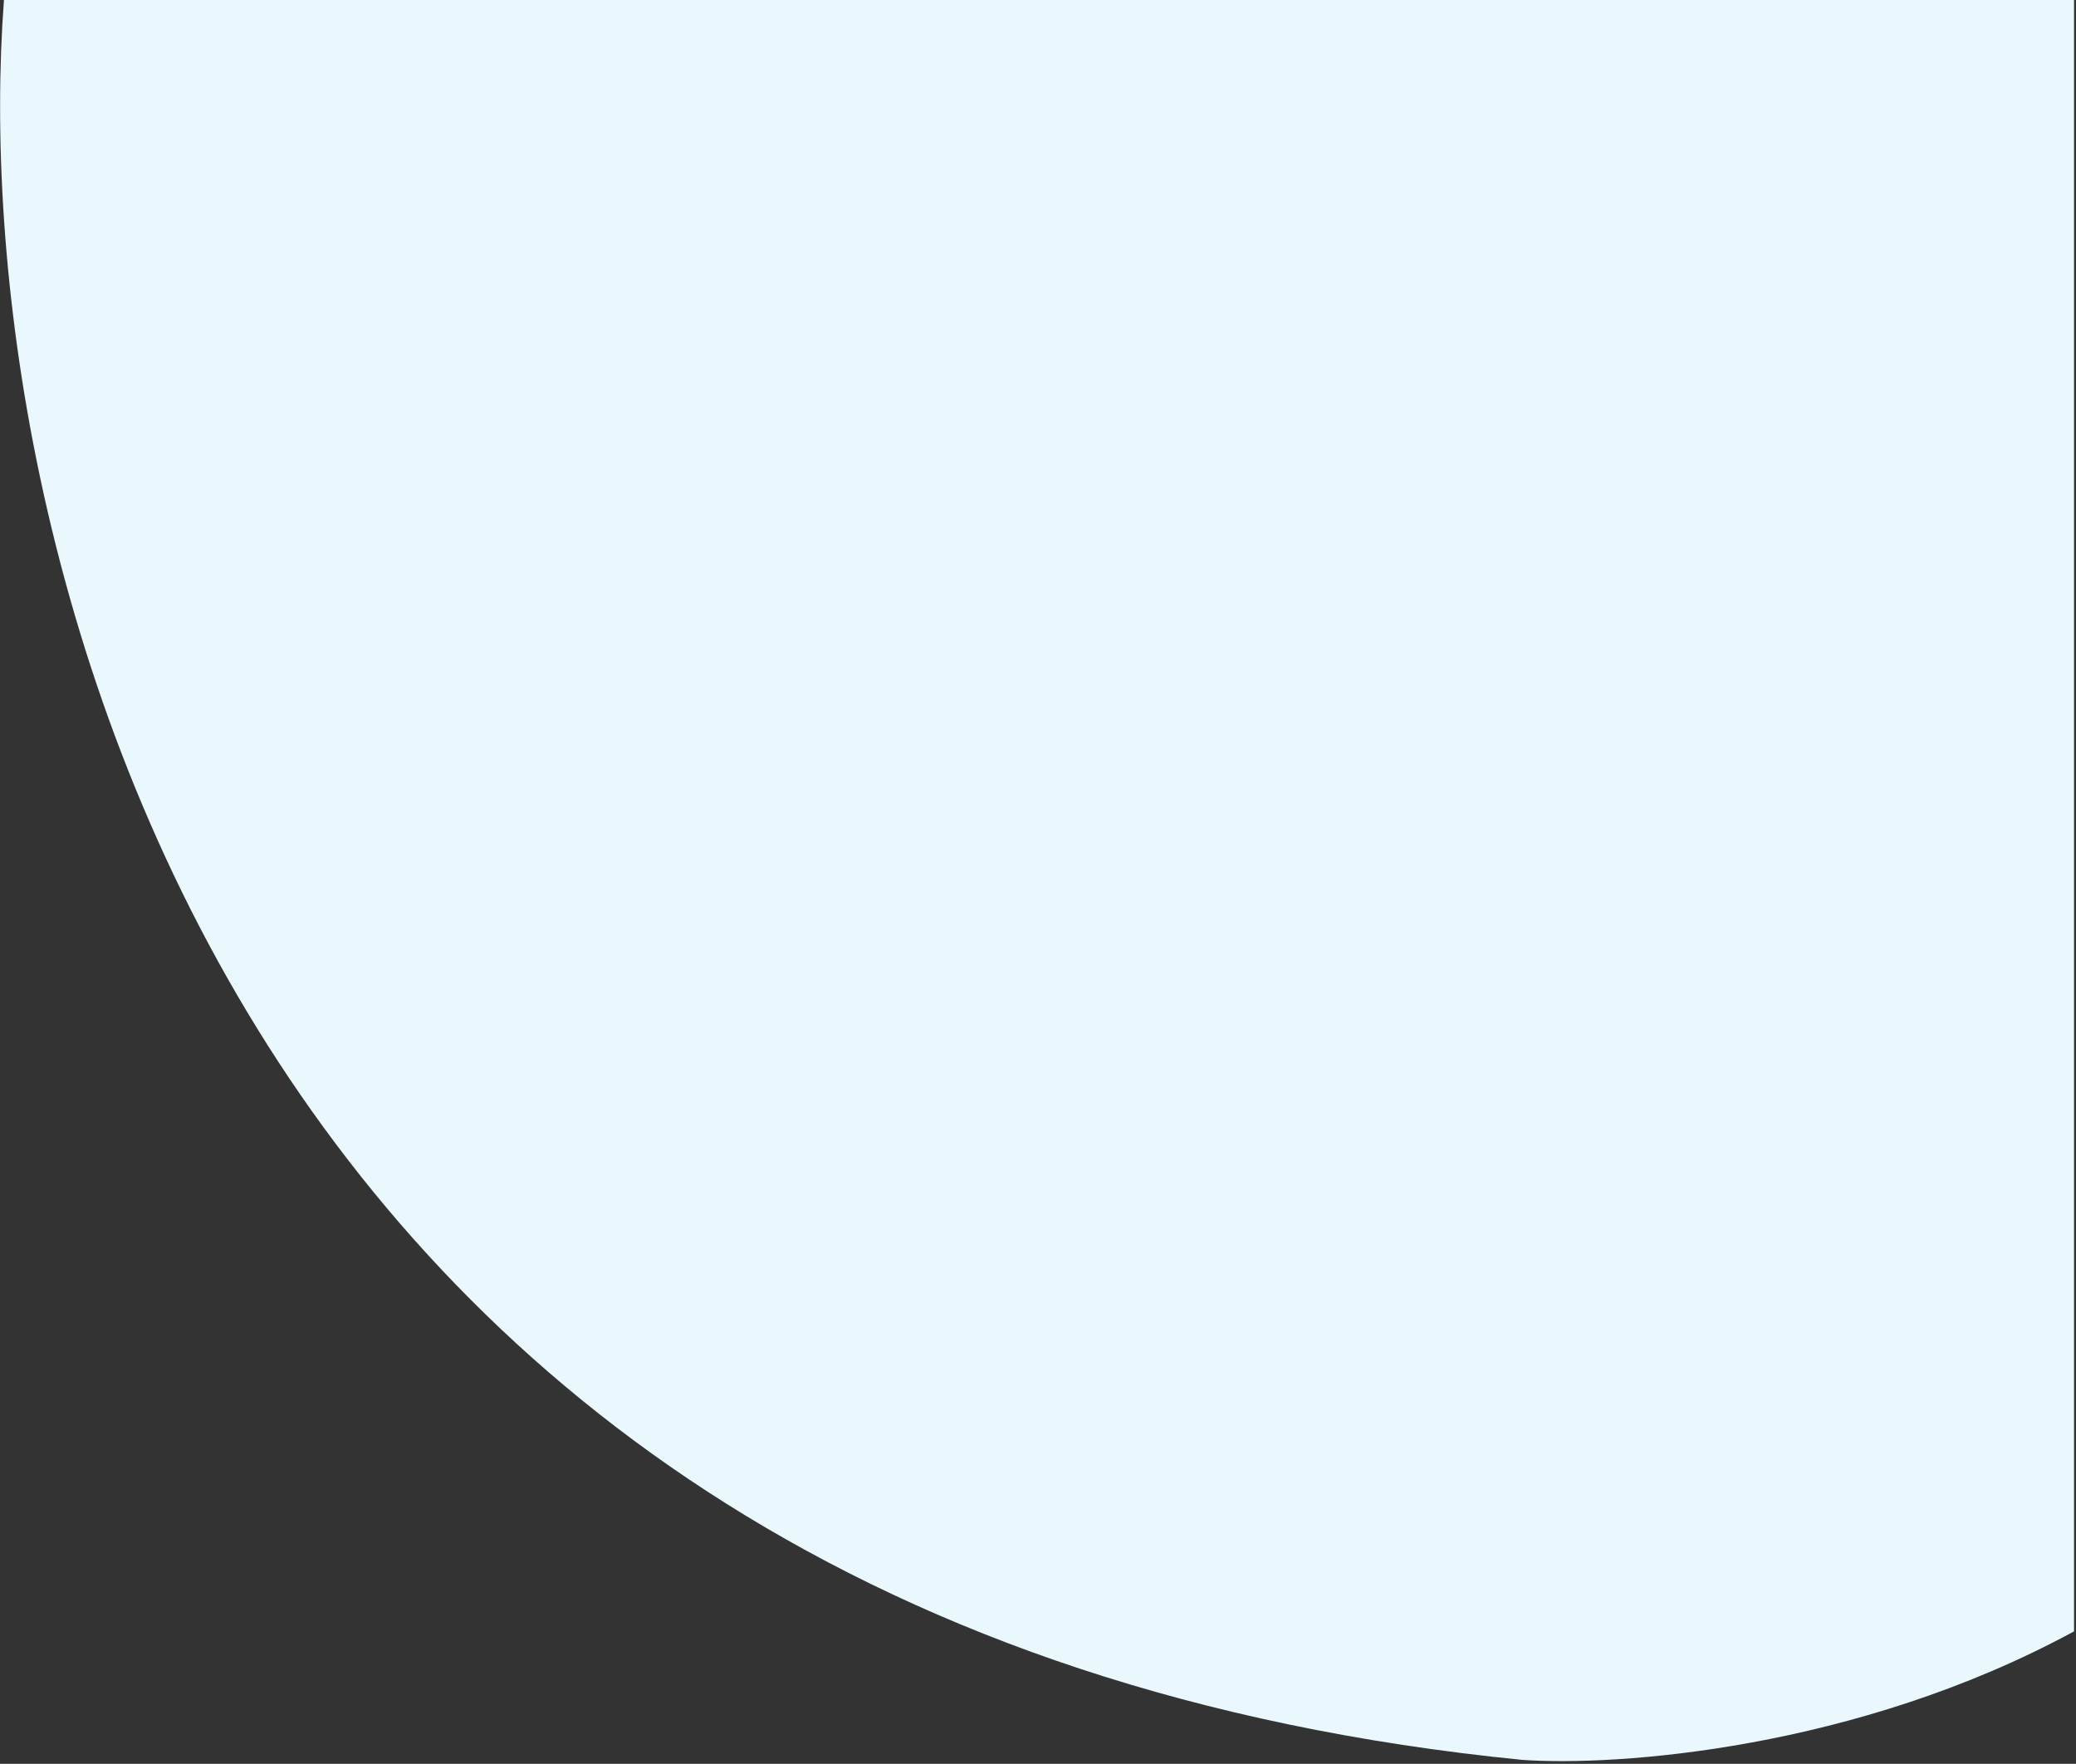 <svg width="525" height="446" viewBox="0 0 525 446" fill="none" xmlns="http://www.w3.org/2000/svg">
<rect x="0" y="0" width="525" height="446" fill="#333333" stroke="none"/>
<path d="M385 445C53.8 412.2 -9 133 1 0H524.5V412.5C469.3 442.5 408.5 446.667 385 445Z" fill="#EAF7FC"/>
</svg>
